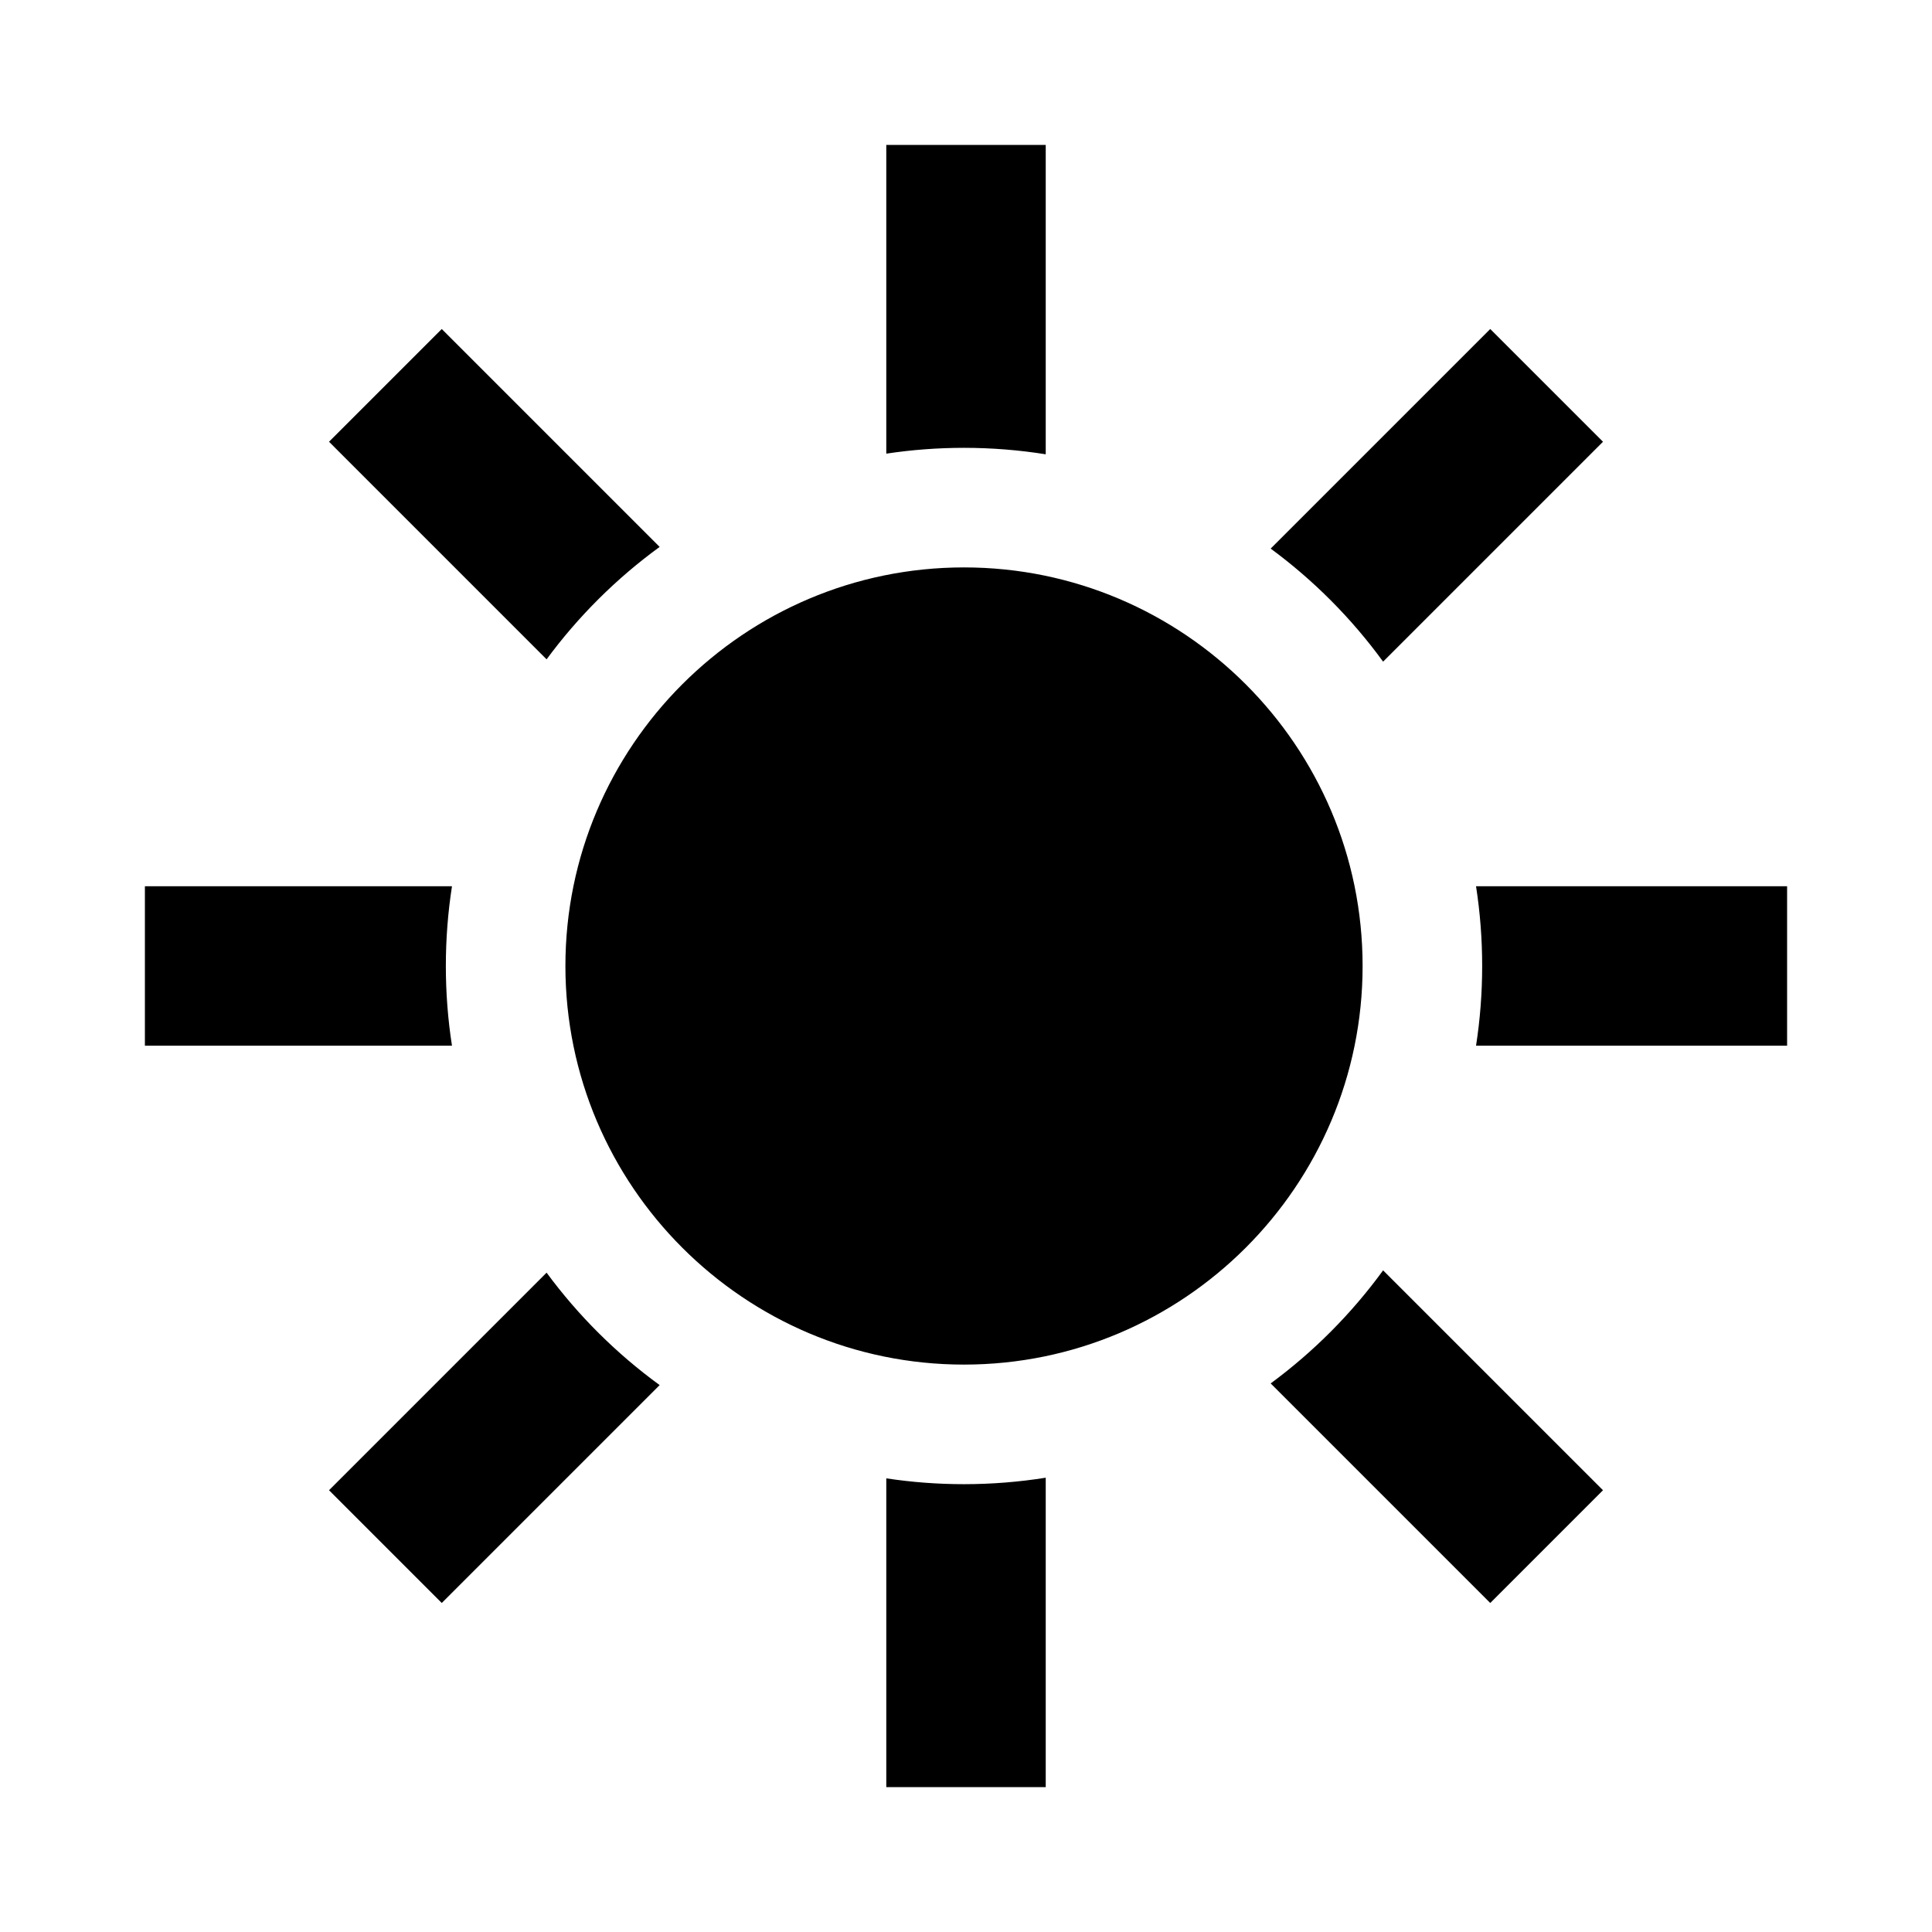 <?xml version="1.0" encoding="UTF-8"?>
<!DOCTYPE svg PUBLIC "-//W3C//DTD SVG 1.1//EN" "http://www.w3.org/Graphics/SVG/1.1/DTD/svg11.dtd">
<svg version="1.1" id="Laag_1" xmlns="http://www.w3.org/2000/svg" xmlns:xlink="http://www.w3.org/1999/xlink" x="0px" y="0px" width="300px" height="300px" viewBox="0 0 300 300" enable-background="new 0 0 300 300" xml:space="preserve">
    
             <path id="brightness-icon" d="M149.689,88.107c-34.128,0-61.893,27.765-61.893,61.891c0,34.131,27.765,61.895,61.893,61.895  c34.131,0,61.895-27.764,61.895-61.895C211.584,115.872,183.82,88.107,149.689,88.107z M84.874,102.382L51.09,68.594l17.505-17.505  l33.835,33.835C95.722,89.808,89.797,95.702,84.874,102.382z M197.309,85.185l34.096-34.096l17.508,17.505l-34.145,34.146  C209.882,96.031,203.988,90.105,197.309,85.185z M70.182,162.378H22.5V137.62h47.683c-0.627,4.037-0.952,8.17-0.952,12.378  C69.23,154.209,69.555,158.344,70.182,162.378z M137.622,70.443V22.5h24.758v48.042c-4.134-0.657-8.374-1.003-12.69-1.003  C145.589,69.539,141.559,69.849,137.622,70.443z M102.431,215.077L68.596,248.91L51.09,231.402l33.784-33.784  C89.795,204.299,95.722,210.191,102.431,215.077z M277.5,137.62v24.758h-48.301c0.626-4.034,0.951-8.169,0.951-12.38  c0-4.208-0.325-8.341-0.951-12.378H277.5z M162.38,229.459V277.5h-24.758v-47.943c3.937,0.596,7.967,0.905,12.067,0.905  C154.006,230.462,158.246,230.115,162.38,229.459z M214.768,197.261l34.145,34.142l-17.508,17.51l-34.096-34.096  C203.988,209.895,209.884,203.967,214.768,197.261z">
    
        <animateTransform attributeName="transform" begin="0s" dur="7s" type="rotate" from="0 150 150" to="360 150 150" repeatCount="indefinite"/>
    </path>

</svg>